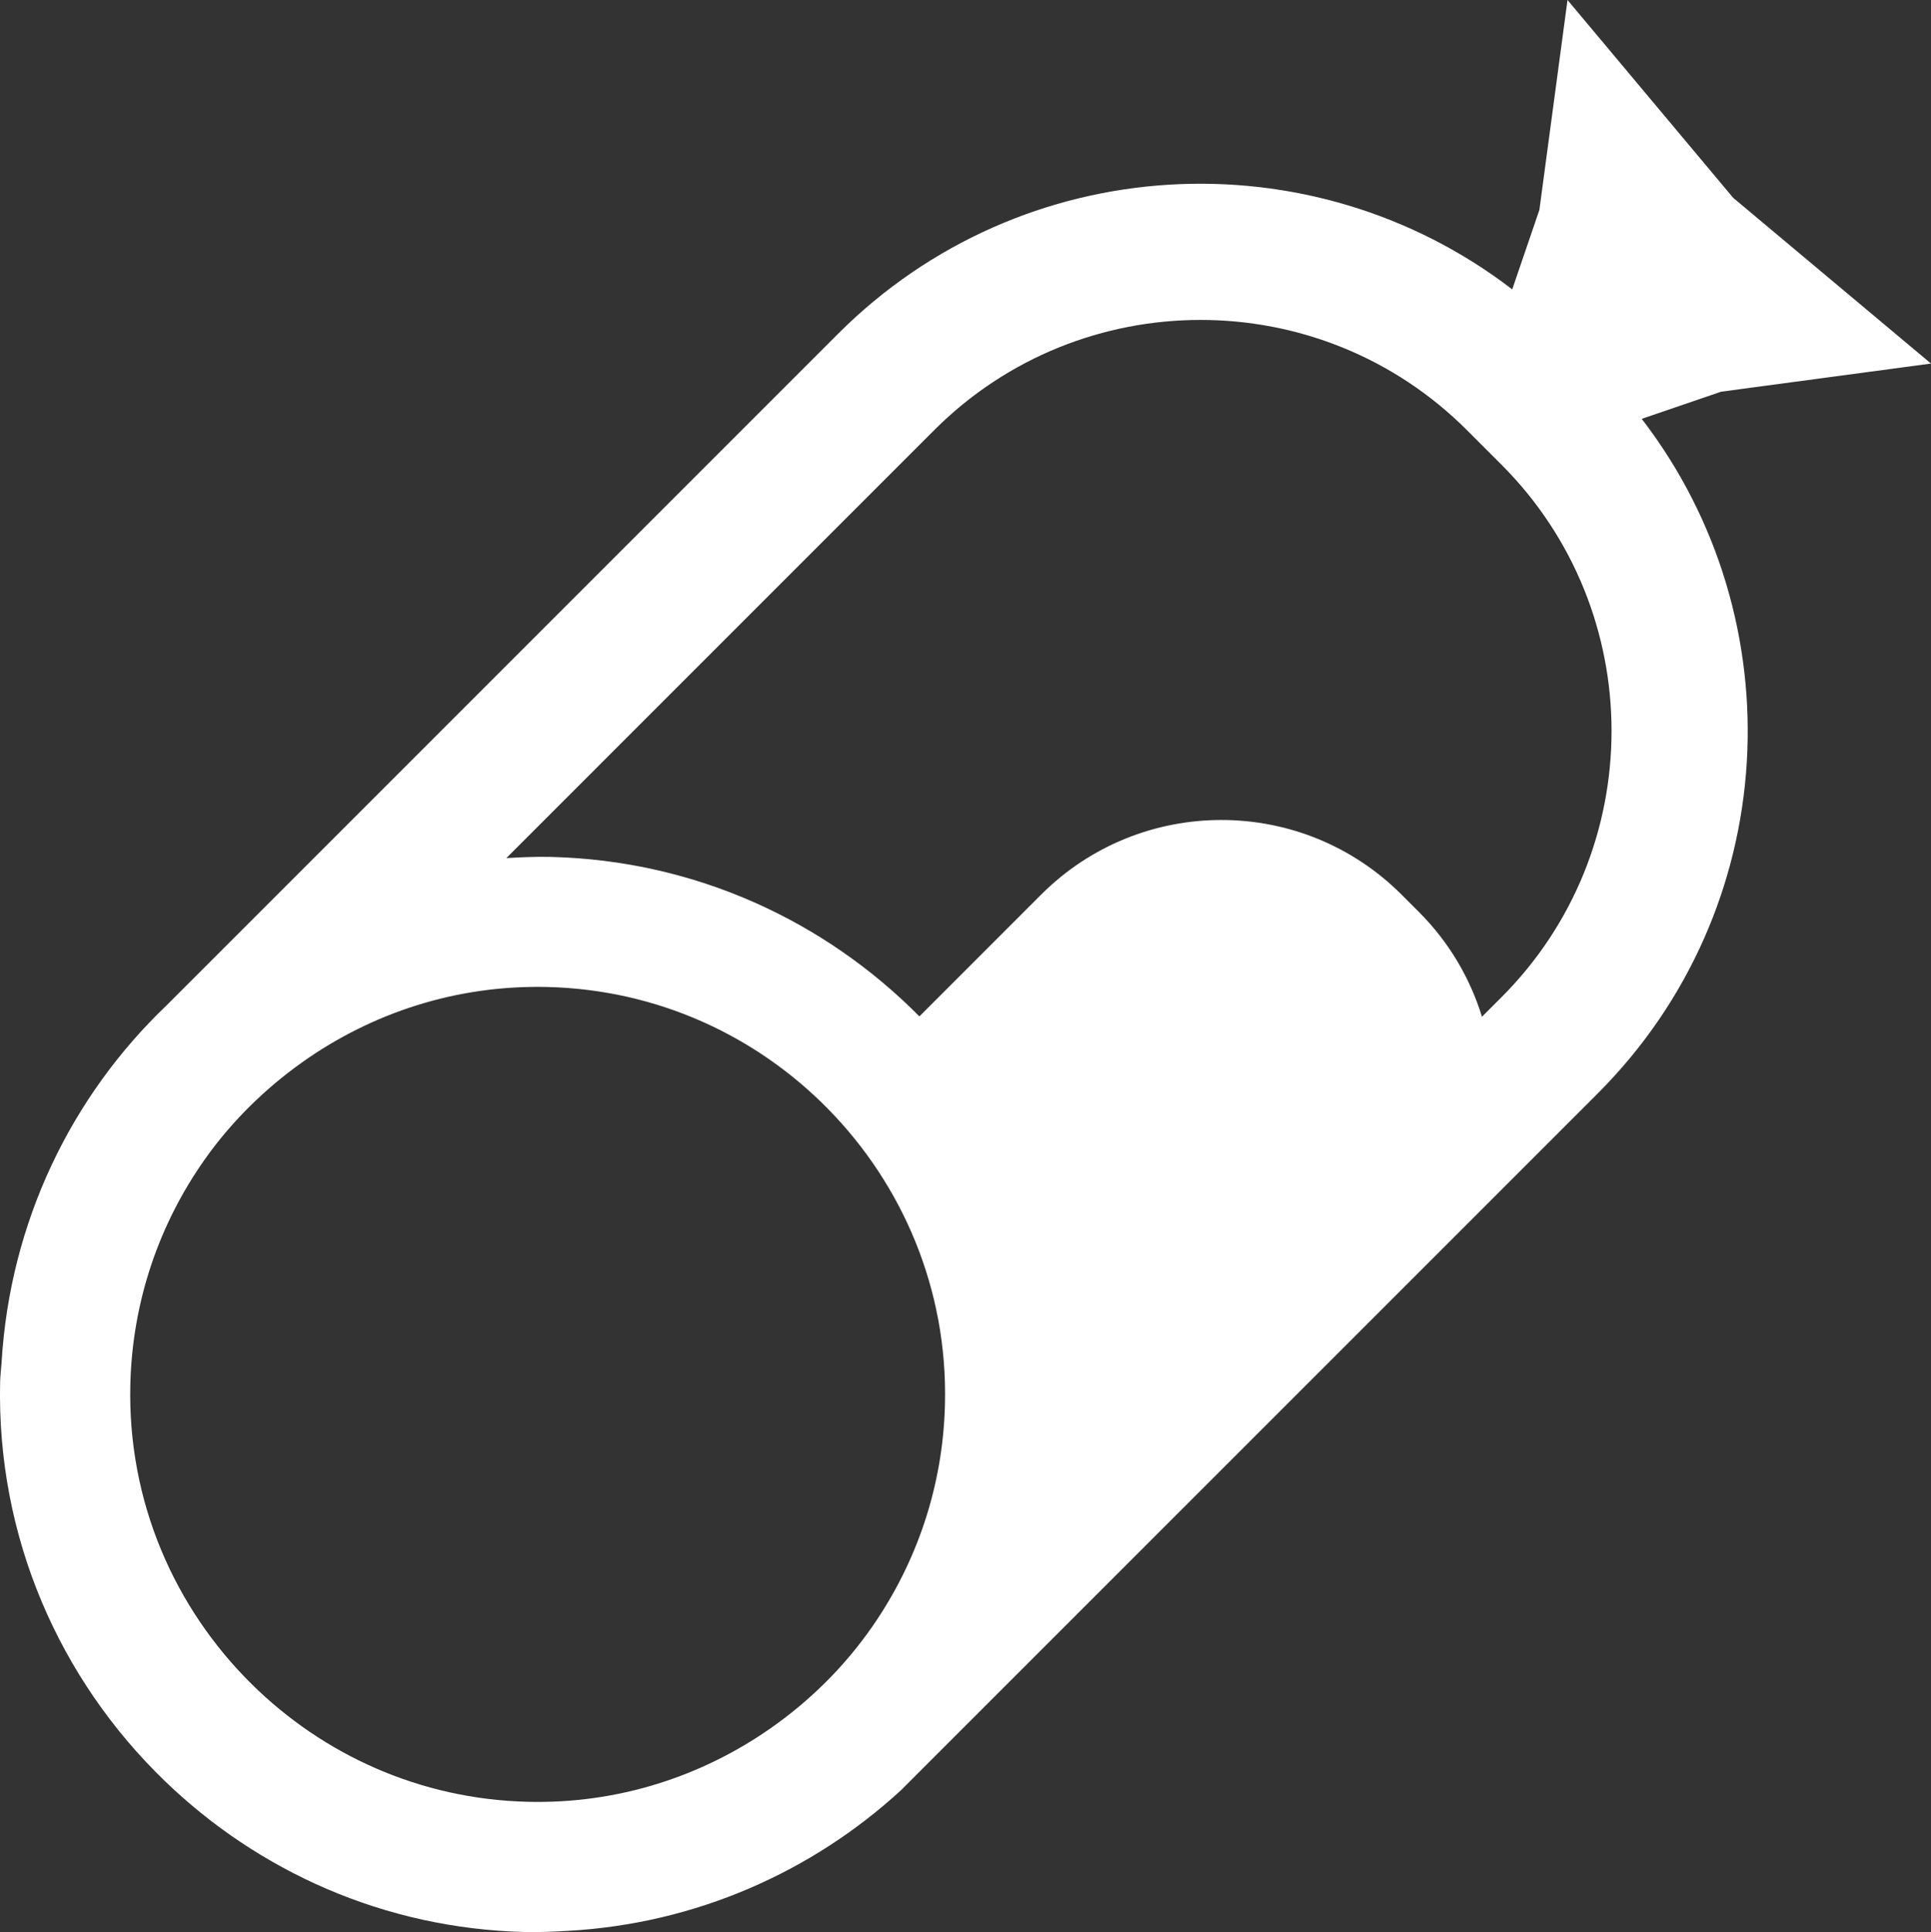 <?xml version="1.0" encoding="utf-8"?>
<!-- Generator: Adobe Illustrator 16.0.0, SVG Export Plug-In . SVG Version: 6.00 Build 0)  -->
<!DOCTYPE svg PUBLIC "-//W3C//DTD SVG 1.1//EN" "http://www.w3.org/Graphics/SVG/1.1/DTD/svg11.dtd">
<svg version="1.1" id="Layer_1" xmlns="http://www.w3.org/2000/svg" xmlns:xlink="http://www.w3.org/1999/xlink" x="0px" y="0px"
	 width="85.131px" height="85.169px" viewBox="0 0 85.131 85.169" enable-background="new 0 0 85.131 85.169" xml:space="preserve">
<rect x="0" y="0" width="85.131" height="85.169" fill="#333333" stroke="none"/>
<path fill="#FFFFFF" d="M72.378,18.463l3.501-1.197l9.252-1.24l-8.72-7.305L69.106,0l-1.24,9.254l-1.197,3.502
	c-8.863-6.803-21.609-6.154-29.725,1.961L7.361,44.3l-0.029,0.029c-4.193,4.006-6.899,9.549-7.264,15.749
	c-0.017,0.273-0.054,0.541-0.062,0.816c-0.166,6.896,2.647,13.154,7.242,17.598c4.127,3.99,9.688,6.521,15.879,6.673
	c0.645,0.016,1.278-0.015,1.91-0.05c5.641-0.314,10.77-2.602,14.69-6.205l1.228-1.229L62.549,56.09l7.885-7.885
	C78.555,40.084,79.198,27.326,72.378,18.463z M41.188,18.959c6.475-6.475,17.008-6.475,23.482,0l1.521,1.521
	c6.475,6.475,6.475,17.009,0,23.483l-0.856,0.856c-0.522-1.692-1.446-3.286-2.786-4.624l-0.756-0.756
	c-4.389-4.391-11.506-4.39-15.895-0.001l-5.365,5.366c-4.16-4.203-9.877-6.877-16.256-7.03c-0.659-0.016-1.309,0.015-1.955,0.052
	L41.188,18.959z M33.96,76.193c-3.027,2.113-6.719,3.33-10.69,3.233c-4.761-0.114-9.032-2.085-12.173-5.187
	c-3.402-3.36-5.477-8.051-5.351-13.208c0.089-3.688,1.286-7.087,3.261-9.894c1.176-1.67,2.637-3.113,4.297-4.297
	c3.053-2.174,6.797-3.431,10.834-3.332c4.845,0.117,9.187,2.15,12.341,5.348c3.304,3.348,5.306,7.973,5.181,13.047
	c-0.087,3.639-1.26,6.993-3.188,9.777C37.25,73.445,35.716,74.968,33.96,76.193z"/>
</svg>
